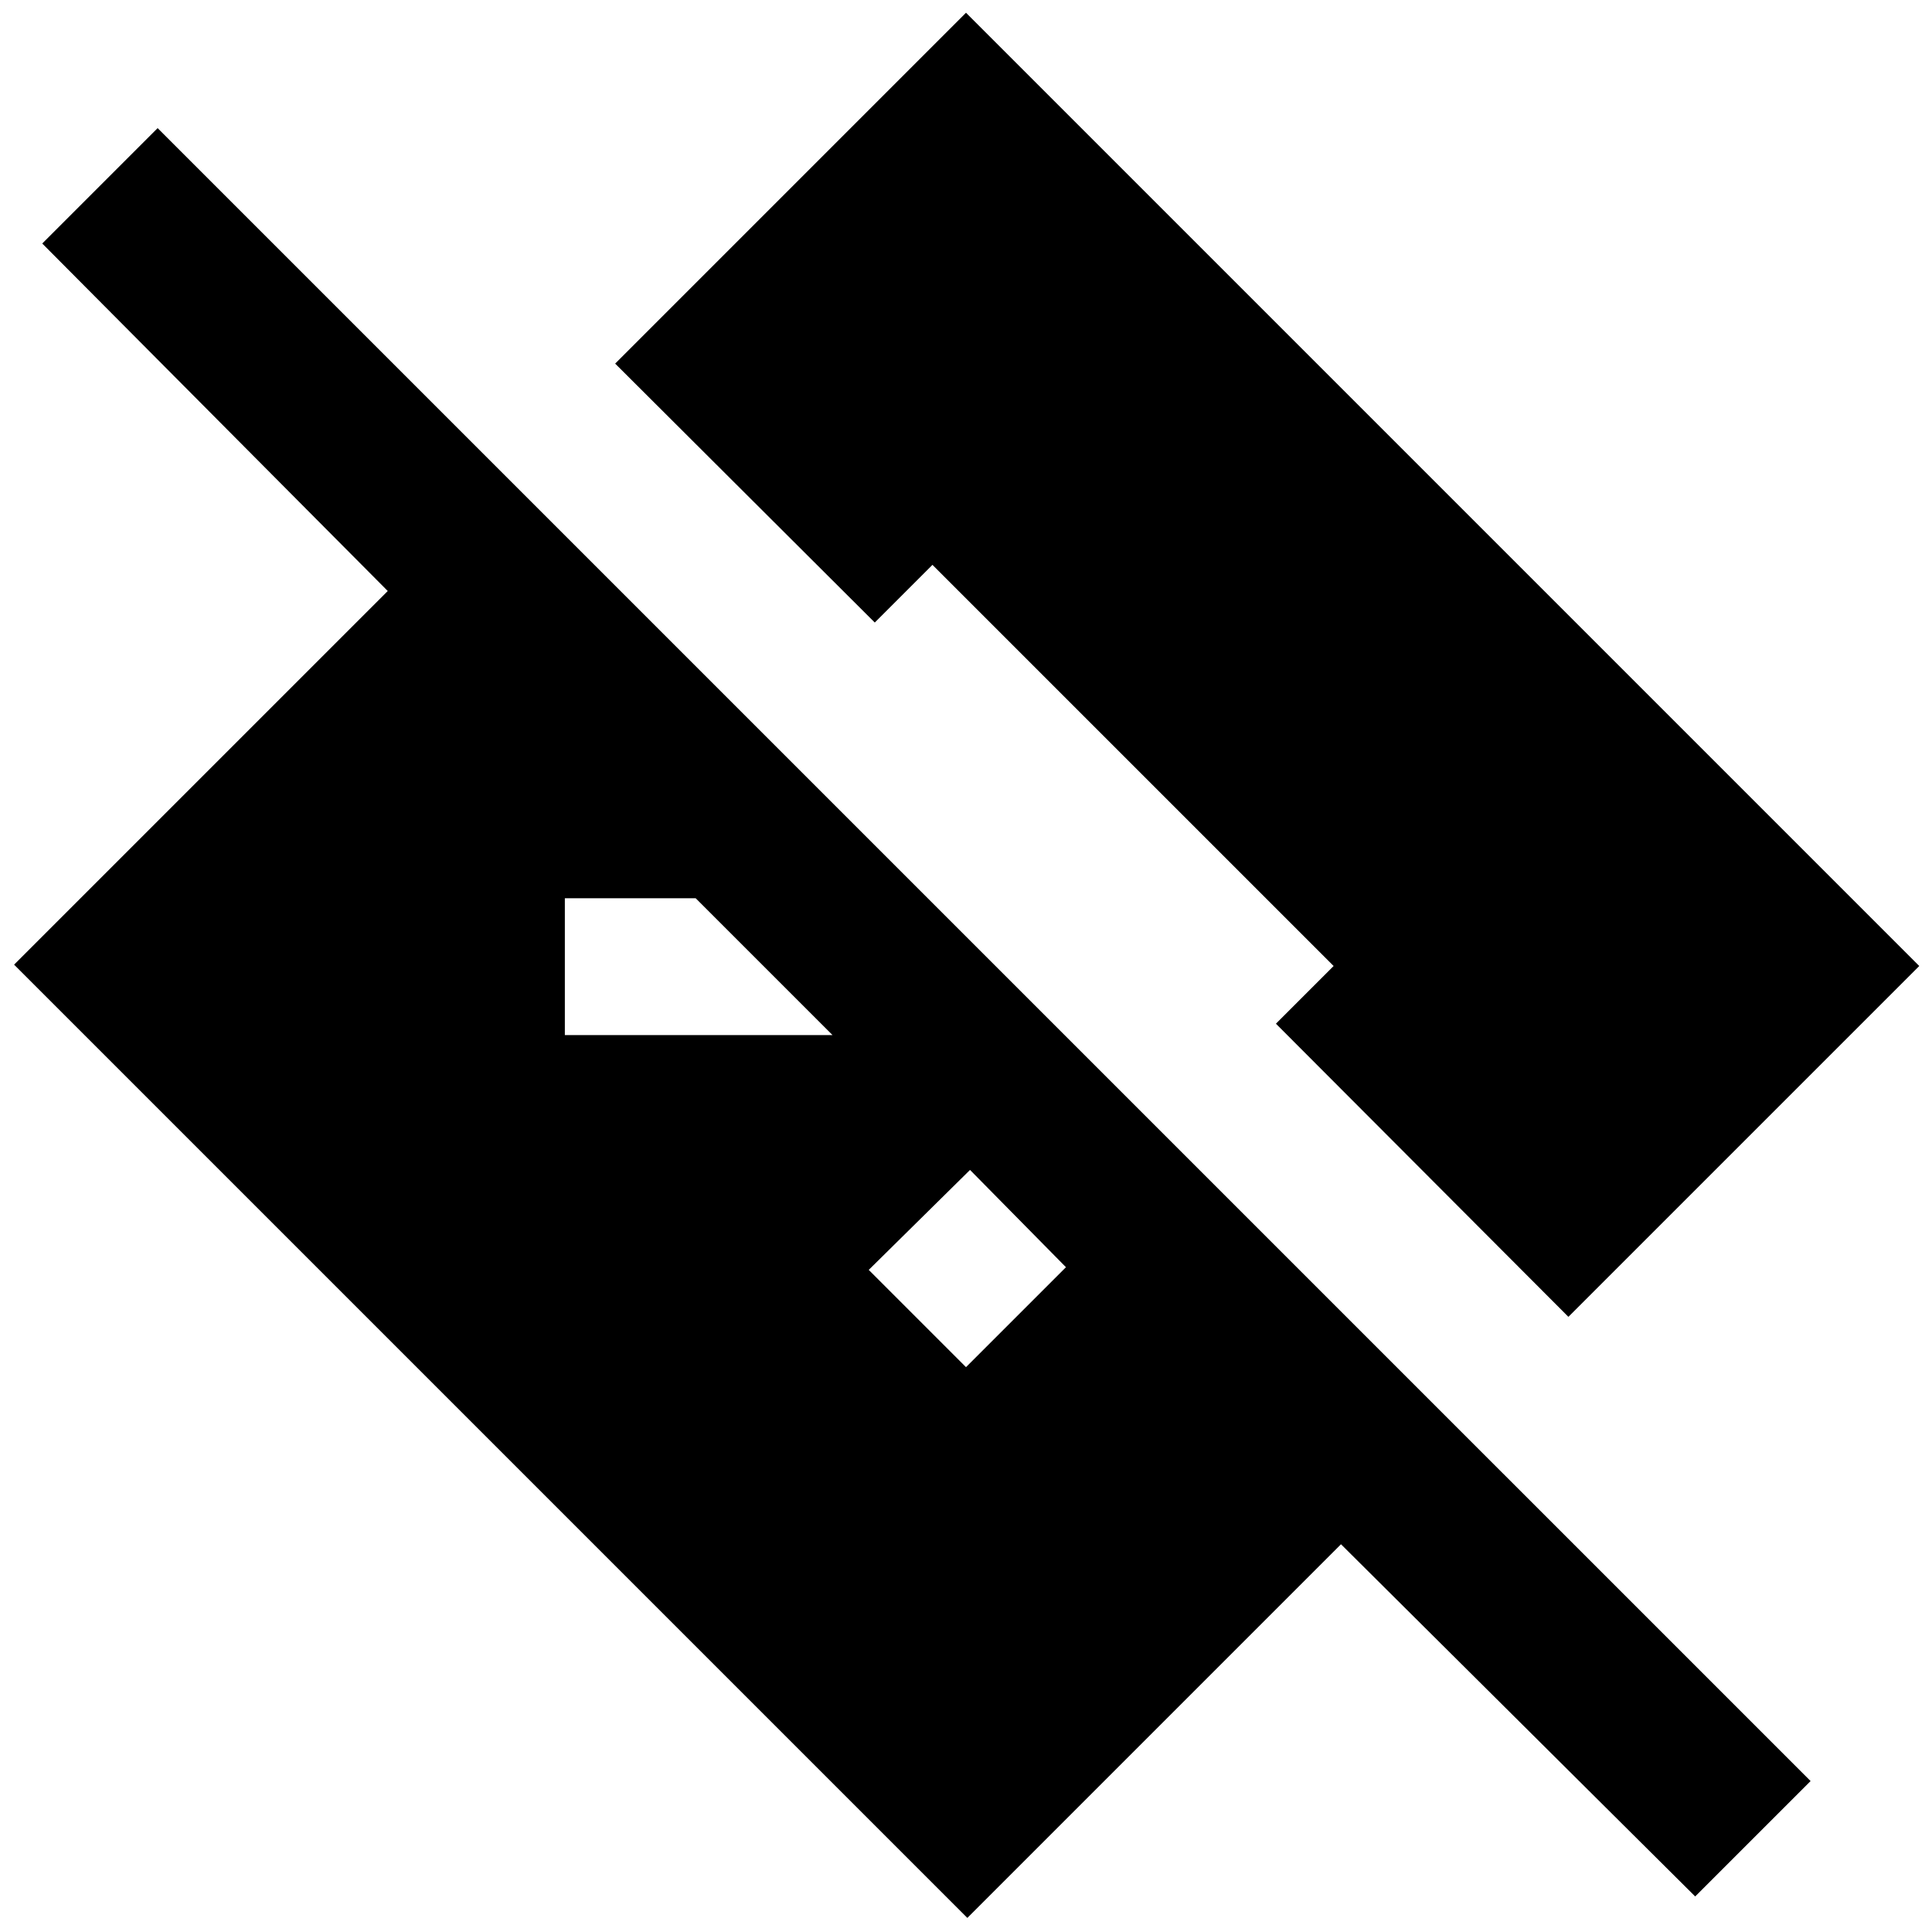 <svg xmlns="http://www.w3.org/2000/svg" height="40" viewBox="0 -960 960 960" width="40"><path d="m842.33-17.67-176-175L480.67-7 7-480.67l185.67-185.66L21-839l57.33-57.33L899.67-75l-57.34 57.33ZM482-378.67 431.67-329 480-280.67l49.67-49.66L482-378.67Zm297.33 73L634-451.33 662.67-480 463.33-679.33l-28.66 28.66-129-128.66L480-953.67 953.67-480 779.33-305.67Zm-498.66-208v68h133l-68-68h-65Z"/></svg>